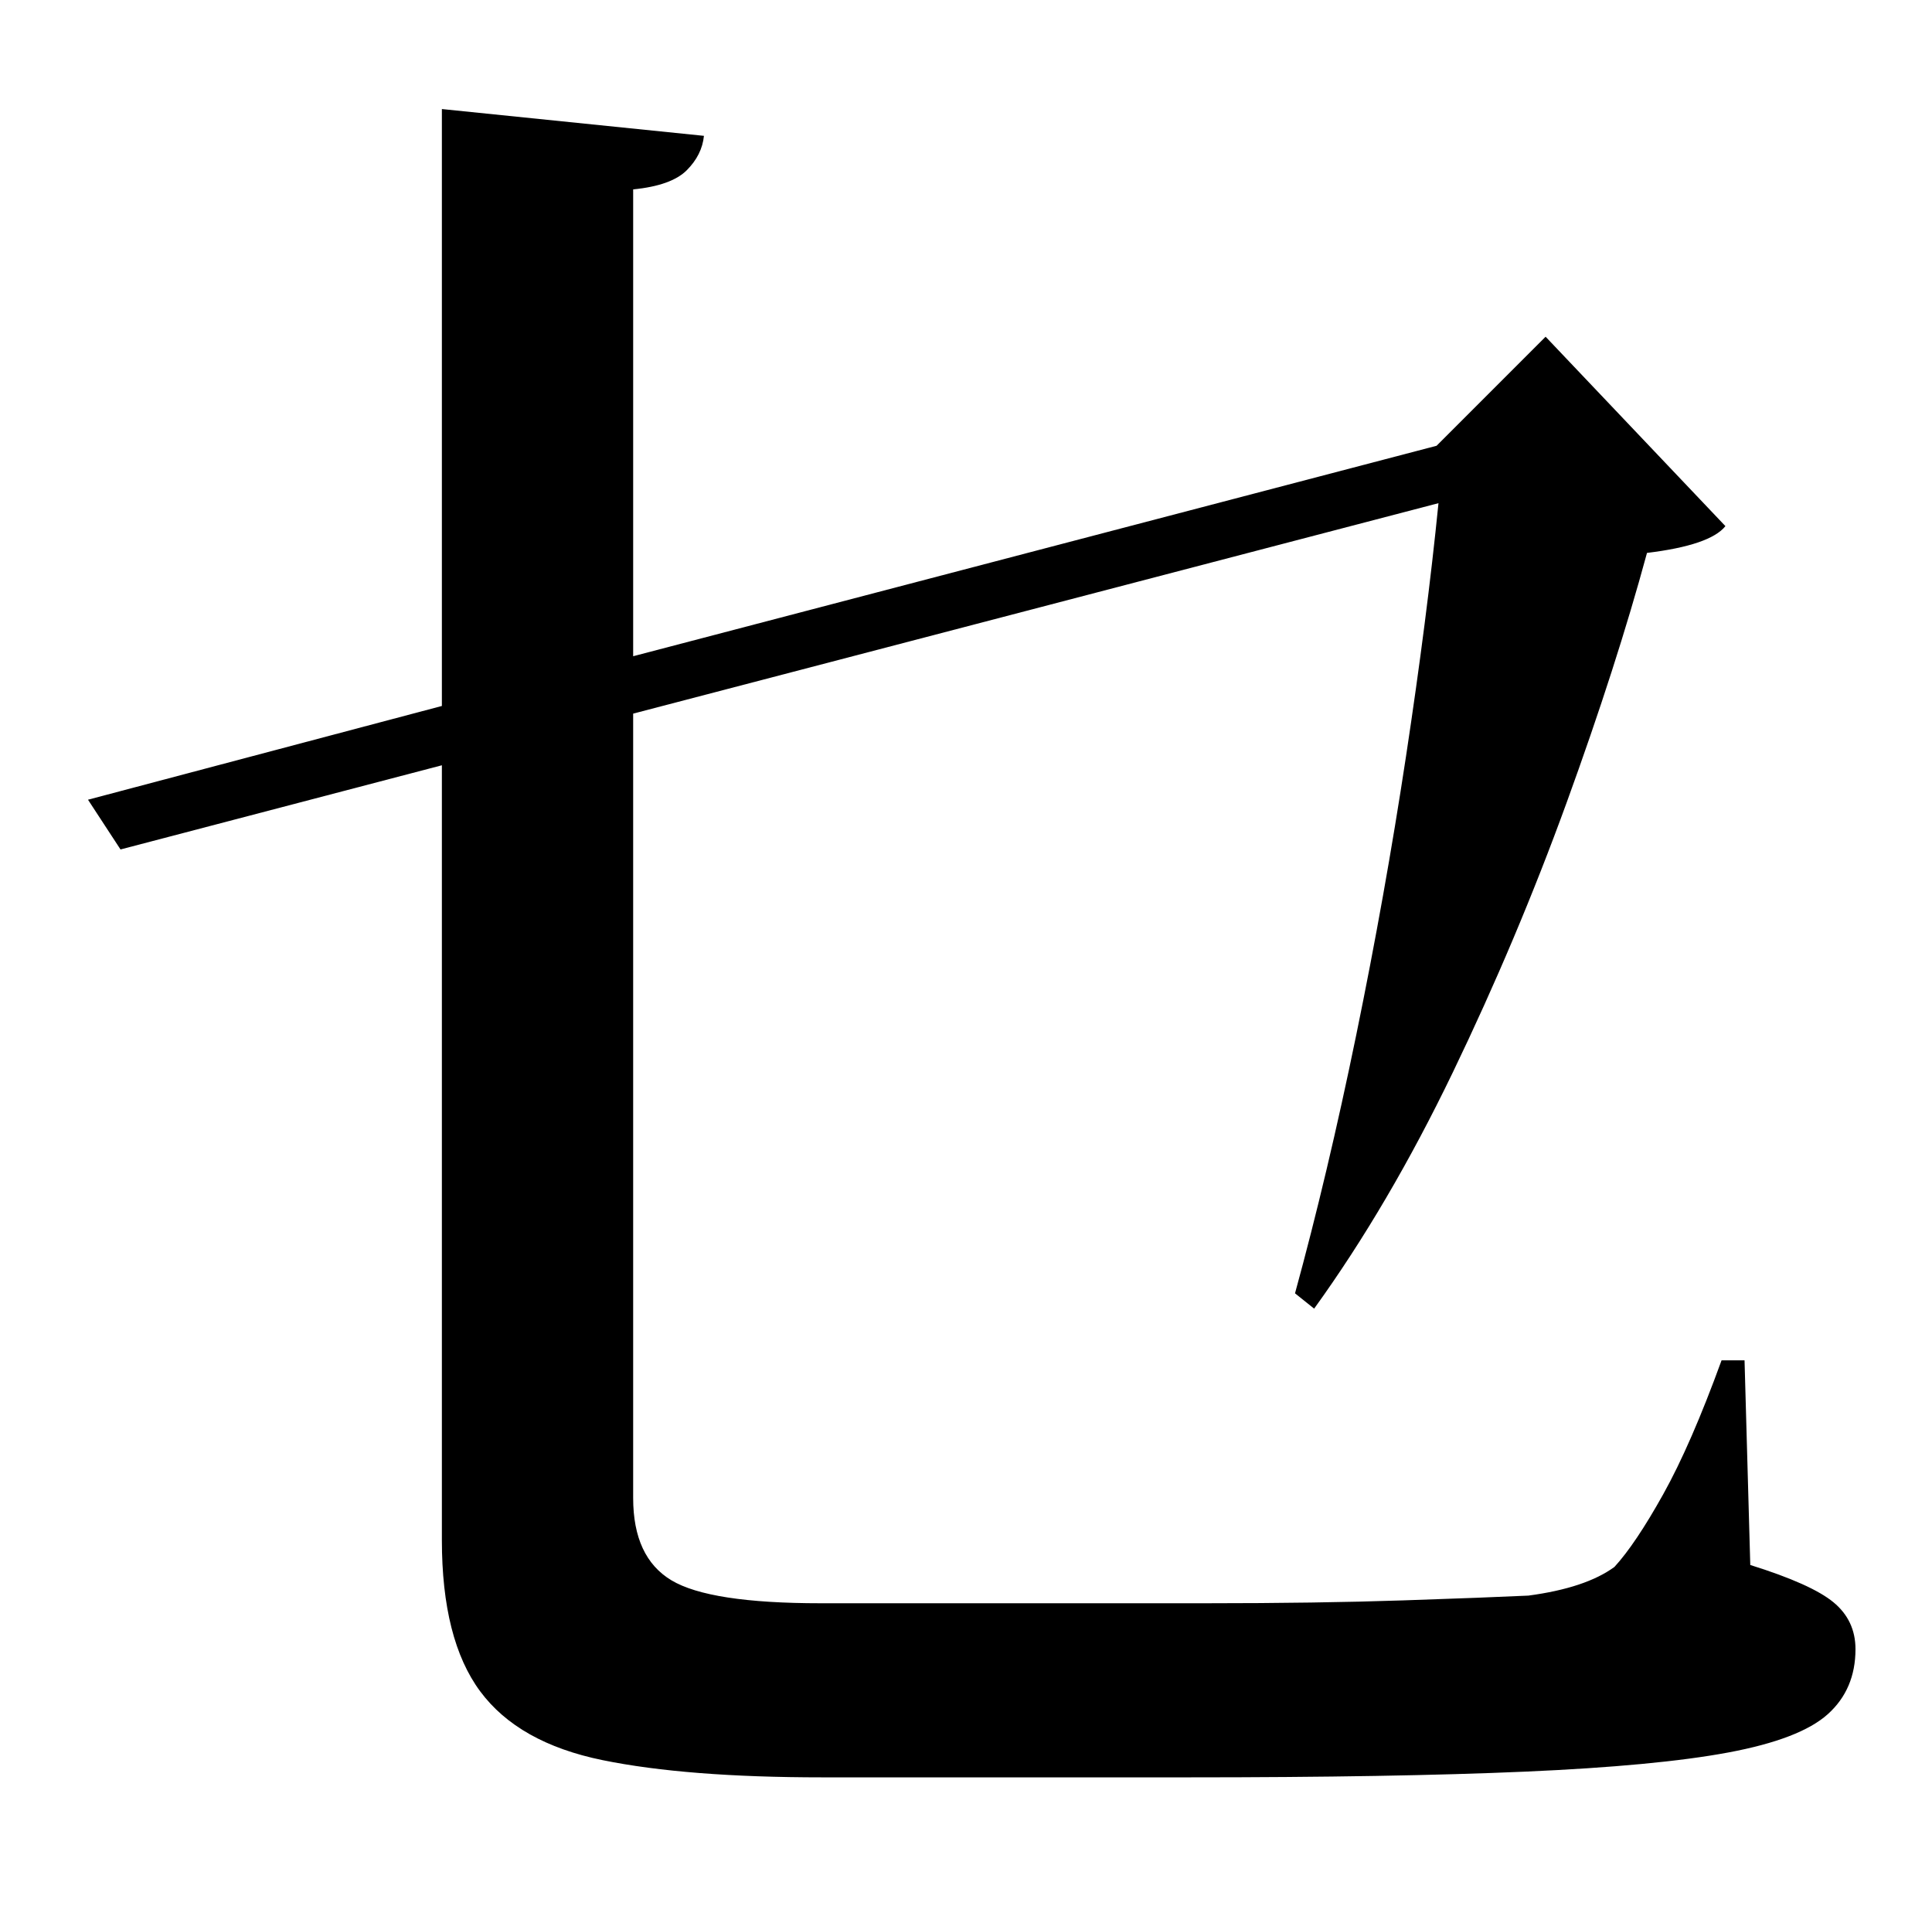 <?xml version="1.0" standalone="no"?>
<!DOCTYPE svg PUBLIC "-//W3C//DTD SVG 1.1//EN" "http://www.w3.org/Graphics/SVG/1.1/DTD/svg11.dtd" >
<svg xmlns="http://www.w3.org/2000/svg" xmlns:xlink="http://www.w3.org/1999/xlink" version="1.1" viewBox="-10 0 1010 1000">
   <path fill="currentColor"
d="M902 711l3 107q32 10 43.5 19.5t11.5 24.5q0 21 -14.5 34t-52 20t-106 10t-176.5 3h-191q-71 0 -115 -9t-64 -36t-20 -79v-405l-168 44l-17 -26l185 -49v-312l137 14q-1 10 -9 18t-28 10v244l420 -110l57 -57l94 99q-8 10 -41 14q-16 59 -42 130.5t-59.5 141t-72.5 123.5
l-10 -8q17 -62 32 -135t26 -145.5t17 -132.5l-421 110v410q0 31 20 43t78 12h201q59 0 103.5 -1.5t65.5 -2.5q30 -4 45 -15q11 -12 25.5 -38t30.5 -70h12z" />
</svg>
